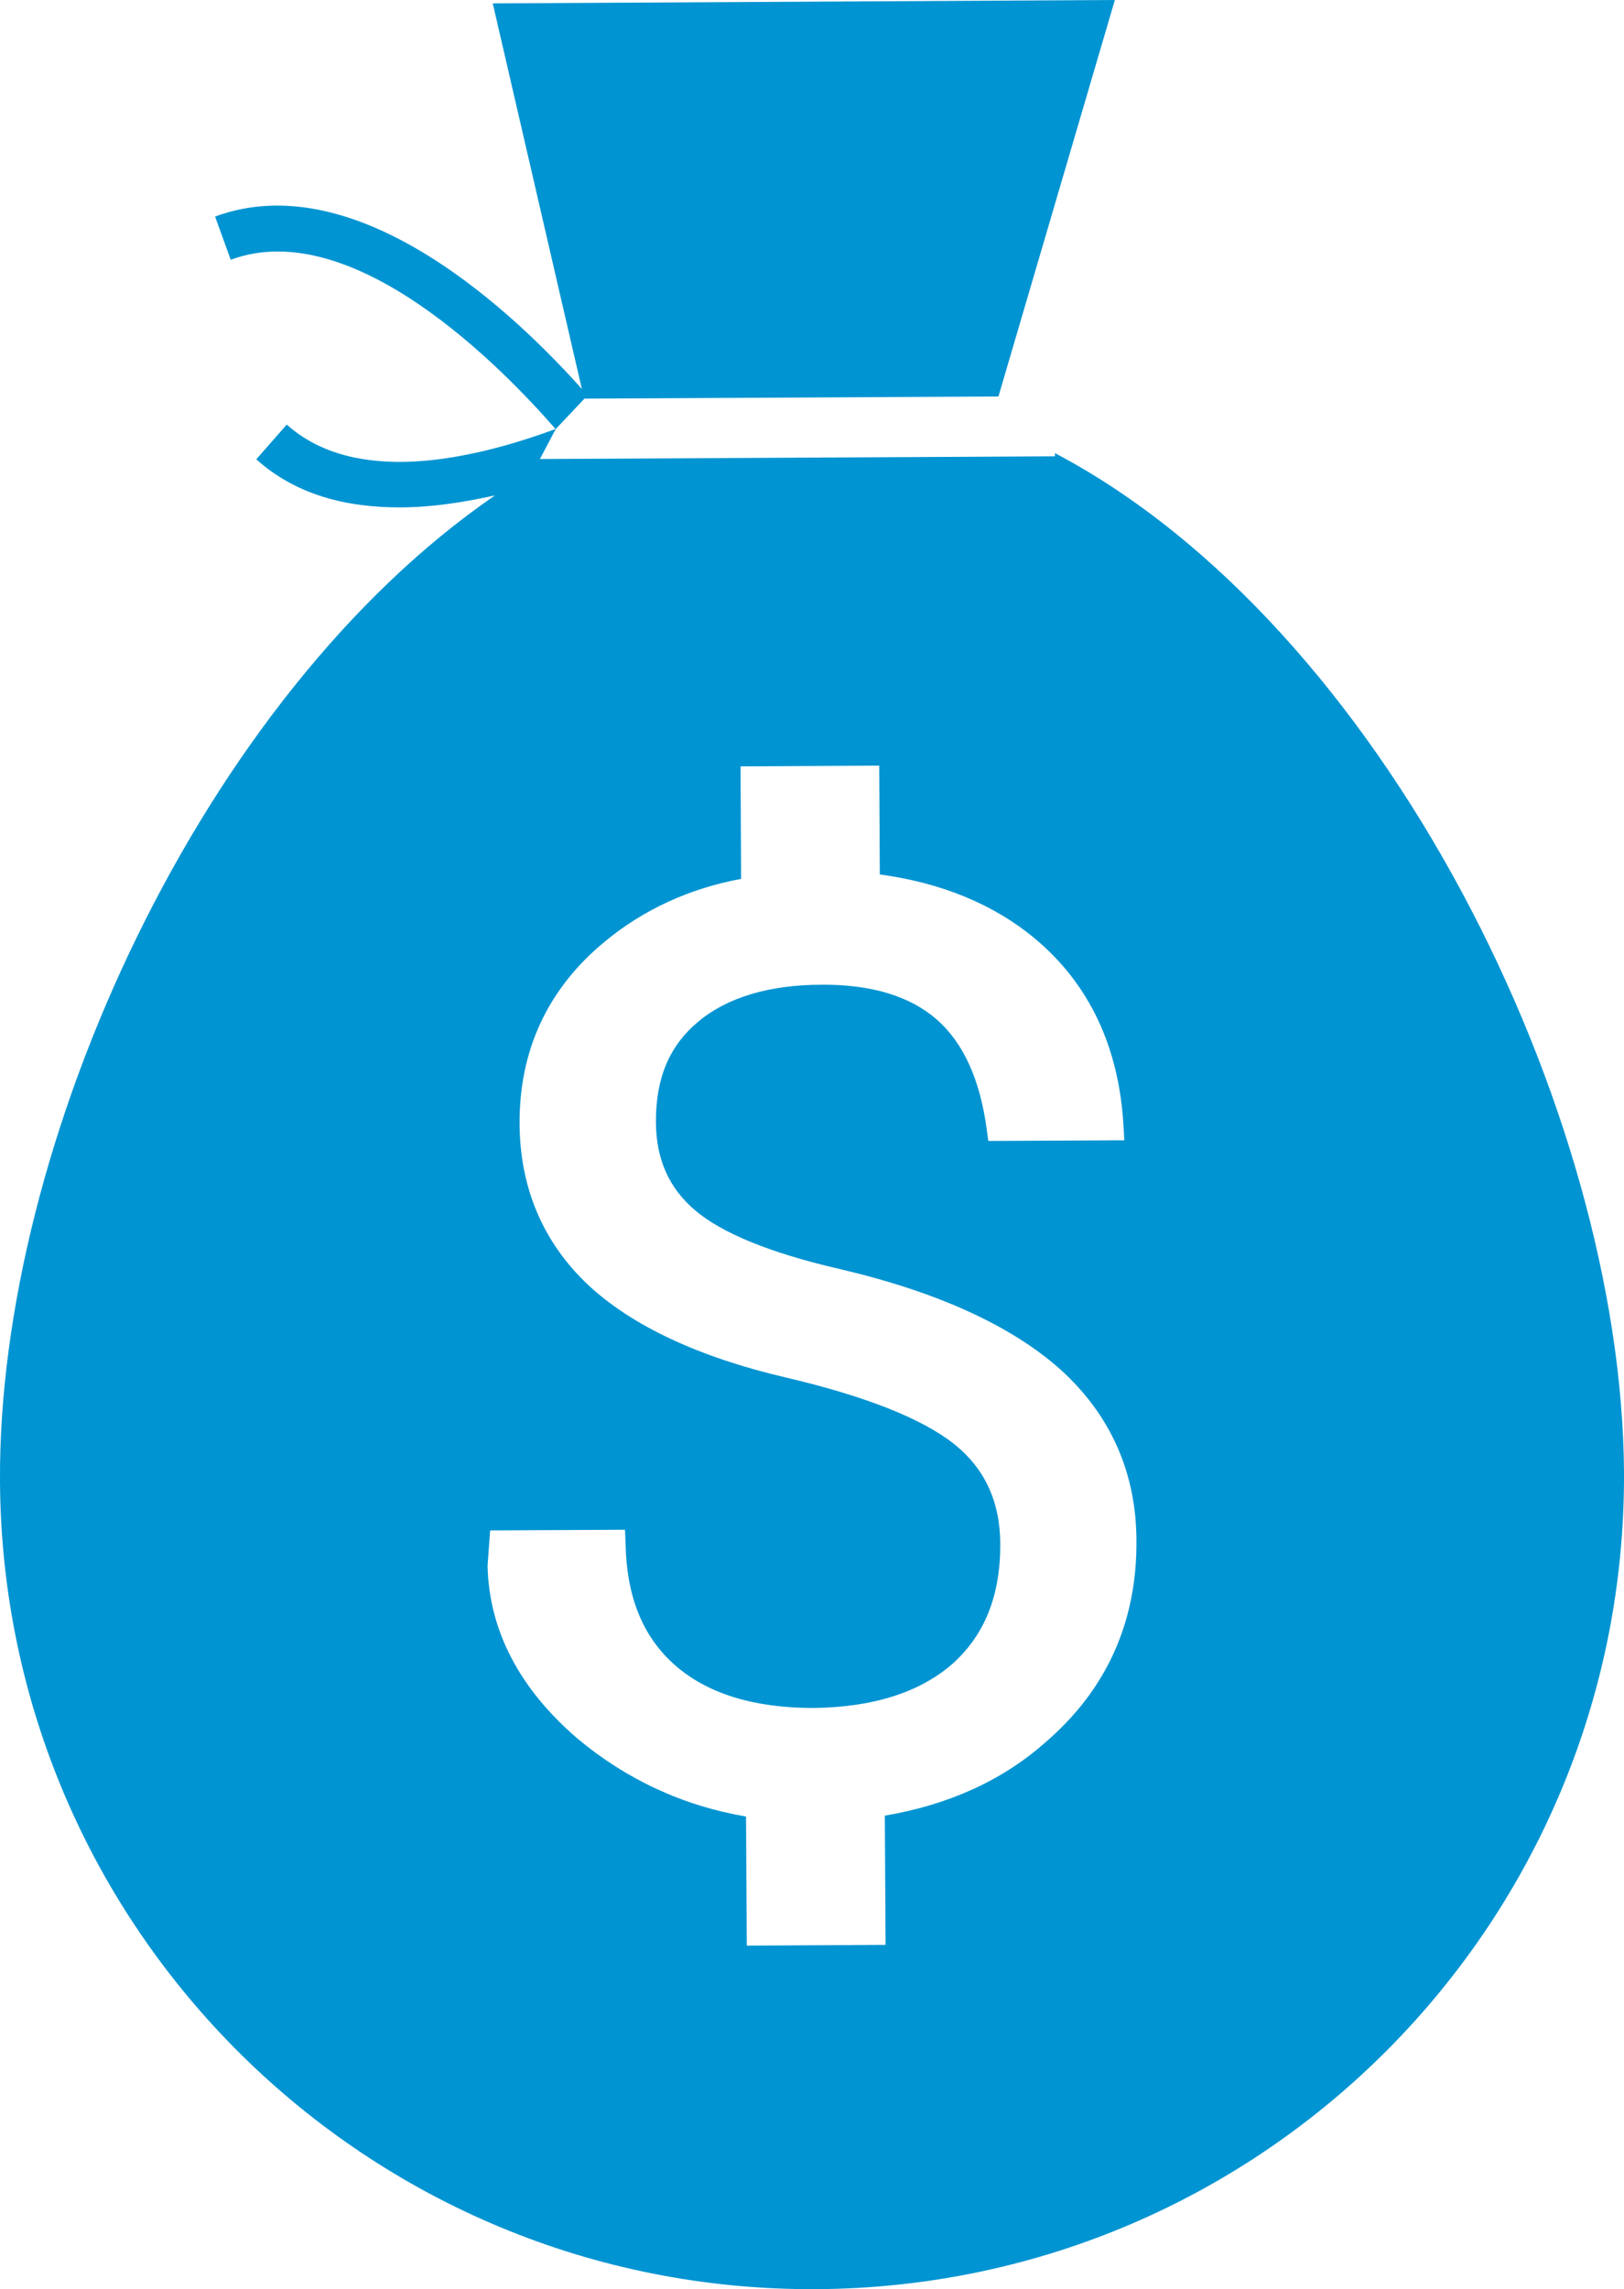 <?xml version="1.0" encoding="utf-8"?>
<!-- Generator: Adobe Illustrator 17.0.0, SVG Export Plug-In . SVG Version: 6.00 Build 0)  -->
<!DOCTYPE svg PUBLIC "-//W3C//DTD SVG 1.1//EN" "http://www.w3.org/Graphics/SVG/1.1/DTD/svg11.dtd">
<svg version="1.1" id="Capa_1" xmlns="http://www.w3.org/2000/svg" xmlns:xlink="http://www.w3.org/1999/xlink" x="0px" y="0px"
	 width="16.838px" height="23.723px" viewBox="0 0 16.838 23.723" enable-background="new 0 0 16.838 23.723" xml:space="preserve">
<path fill="#0094D2" d="M10.938,4.696v0.033l-5.34,0.028l0.164-0.311h0L6.06,4.131l4.292-0.022L11.559,0l-6.45,0.035l0.924,3.996
	C5.365,3.283,3.723,1.694,2.23,2.244l0.162,0.448C3.662,2.221,5.215,3.82,5.76,4.446C4.851,4.781,3.672,5.025,2.973,4.4L2.657,4.76
	c0.415,0.372,0.941,0.5,1.495,0.498c0.324,0,0.658-0.053,0.98-0.124C2.098,7.217-0.02,11.843,0,15.348
	c0.023,4.651,3.816,8.4,8.461,8.375c4.652-0.023,8.4-3.814,8.377-8.466C16.816,11.507,14.338,6.485,10.938,4.696z M10.836,18.059
	c-0.447,0.395-1.004,0.645-1.662,0.757l0.008,1.339l-1.439,0.008l-0.008-1.338c-0.65-0.11-1.234-0.381-1.742-0.803
	c-0.609-0.521-0.922-1.125-0.938-1.795l0.027-0.367l1.398-0.007l0.006,0.14c0.01,0.555,0.178,0.97,0.514,1.265
	C7.336,17.552,7.816,17.7,8.434,17.7c0.617-0.007,1.1-0.16,1.441-0.457c0.336-0.301,0.498-0.71,0.496-1.243
	c-0.002-0.437-0.158-0.78-0.482-1.038c-0.336-0.264-0.918-0.493-1.734-0.685c-0.904-0.21-1.6-0.535-2.057-0.961
	c-0.465-0.438-0.707-1.002-0.711-1.669c-0.004-0.763,0.291-1.399,0.881-1.887C6.67,9.427,7.146,9.208,7.684,9.108L7.678,7.942
	l1.438-0.008l0.006,1.128c0.643,0.087,1.182,0.311,1.605,0.662c0.566,0.471,0.877,1.128,0.922,1.95l0.008,0.143l-1.41,0.007
	l-0.016-0.117c-0.068-0.513-0.24-0.897-0.518-1.141c-0.273-0.24-0.676-0.366-1.199-0.361c-0.543,0.001-0.98,0.134-1.277,0.385
	c-0.297,0.248-0.438,0.584-0.436,1.034c0,0.389,0.137,0.693,0.41,0.922c0.277,0.234,0.773,0.437,1.473,0.6
	c1.025,0.237,1.801,0.59,2.316,1.051c0.514,0.468,0.781,1.063,0.783,1.77C11.789,16.812,11.471,17.515,10.836,18.059z"/>
	<div>Icon made by <a href="http://www.freepik.com" alt="Freepik.com" title="Freepik.com">Freepik</a> from <a href="http://www.flaticon.com/free-icon/bag-money_8102" title="Flaticon">www.flaticon.com</a></div>
</svg>
